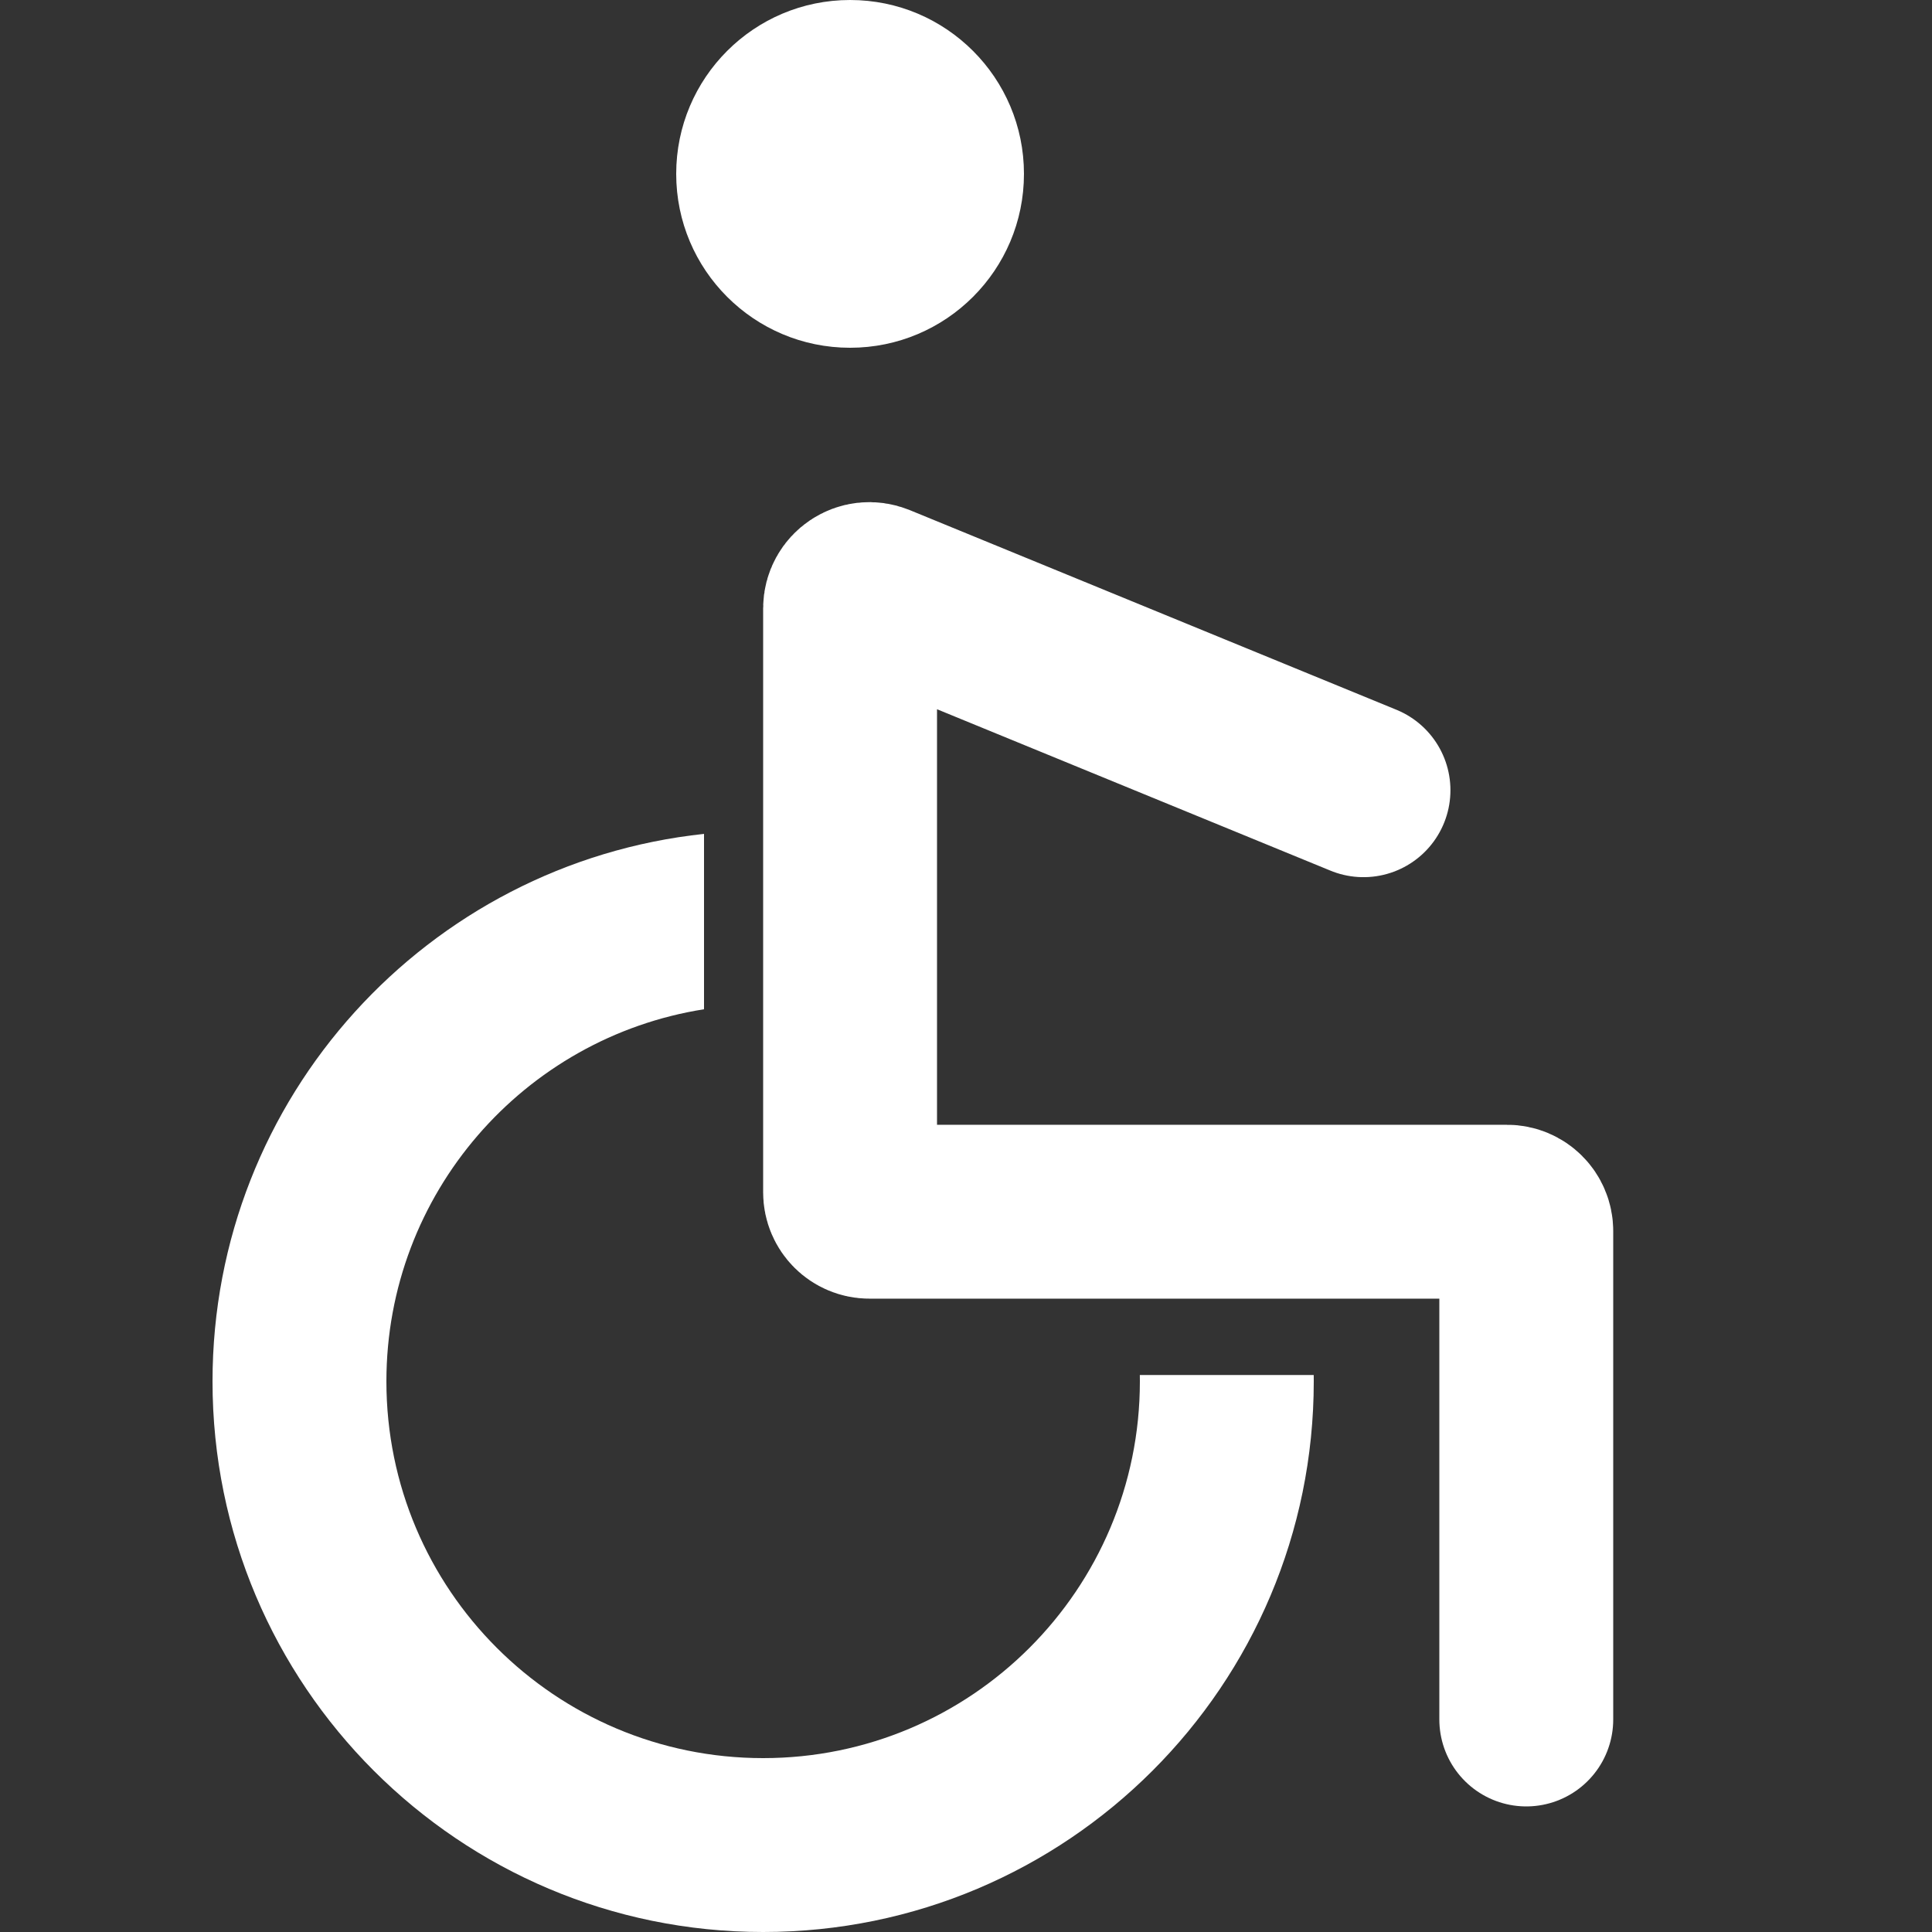 <svg width="100" height="100" viewBox="0 0 100 100" fill="none" xmlns="http://www.w3.org/2000/svg">
<rect x="0" y="0" width="100" height="100" fill="#333333" stroke="none"/>
<path fill-rule="evenodd" clip-rule="evenodd" d="M36.44 43.162C22.139 44.689 11 56.794 11 71.5C11 87.24 23.76 100 39.5 100C55.24 100 68 87.24 68 71.5C68 71.39 67.999 71.28 67.998 71.17H58.997C58.999 71.28 59 71.39 59 71.5C59 82.27 50.27 91 39.5 91C28.73 91 20 82.27 20 71.5C20 61.772 27.124 53.707 36.44 52.239V43.162Z" fill="white"/>
<path d="M79 89V63.718C79 63.166 78.552 62.718 78 62.718H45C44.448 62.718 44 62.27 44 61.718V31.491C44 30.78 44.721 30.296 45.38 30.566L70.574 40.902" stroke="white" stroke-width="9" stroke-linecap="round"/>
<circle cx="44" cy="9" r="9" fill="white"/>
</svg>
